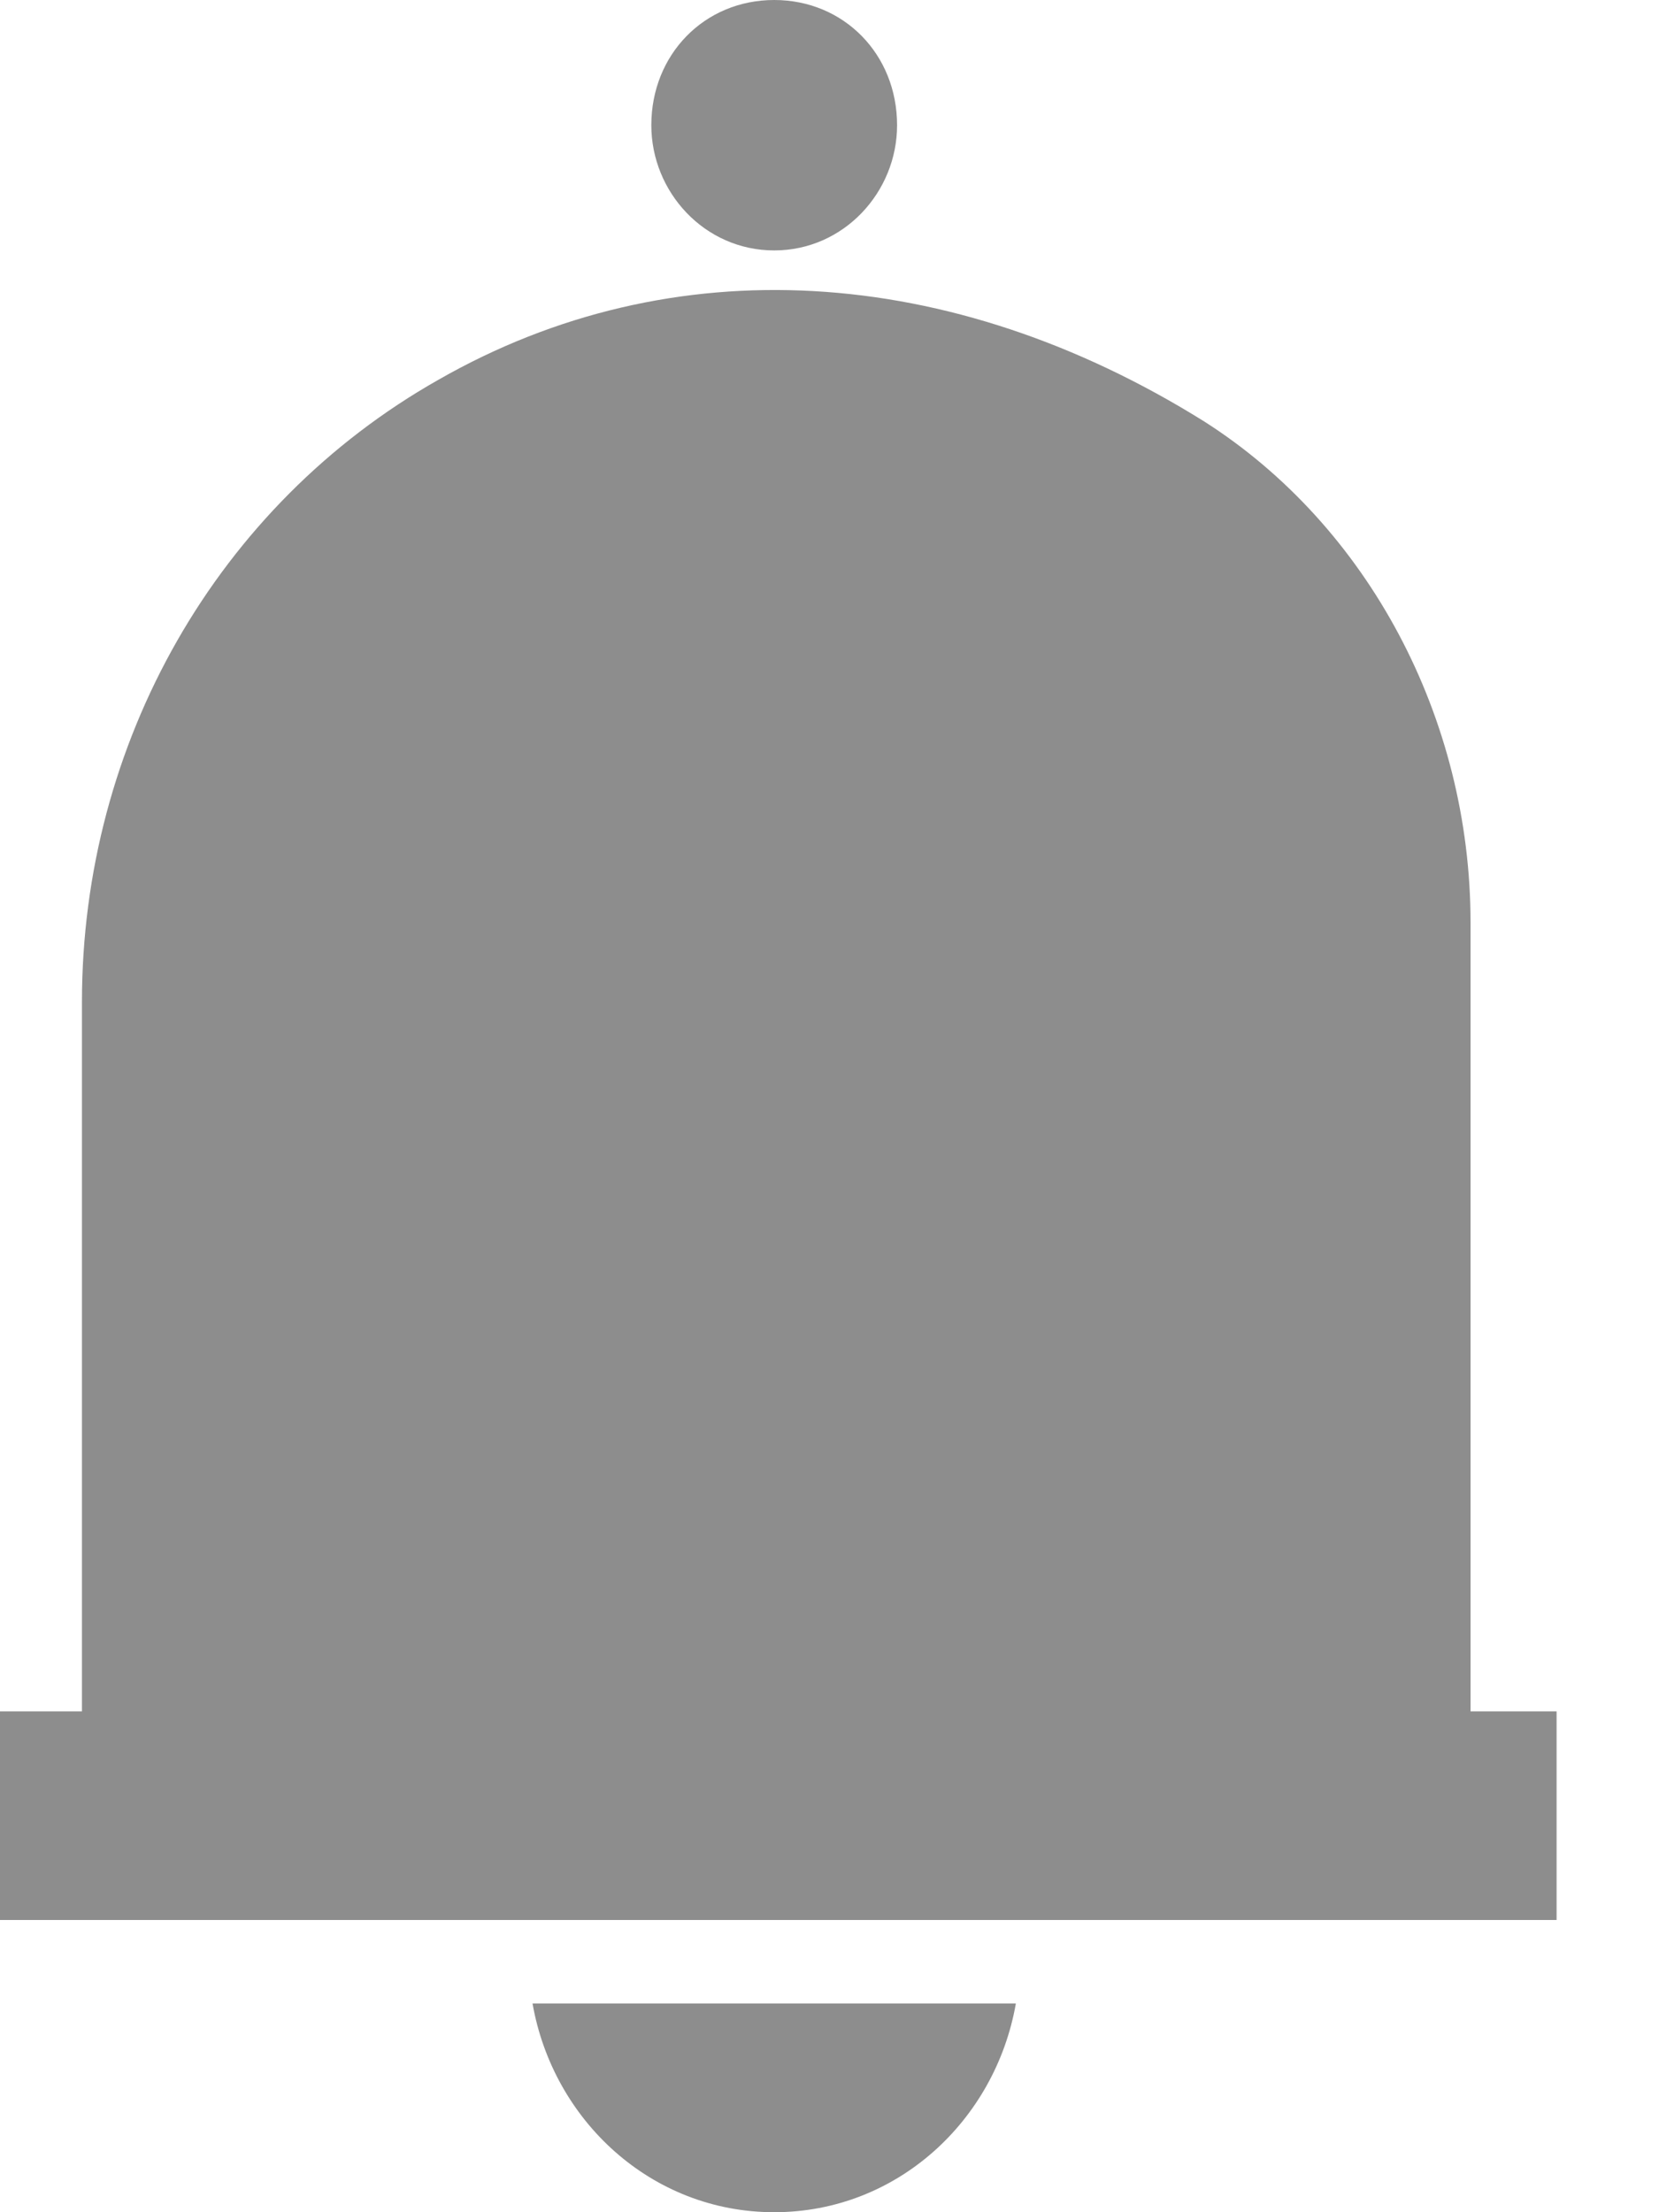 <svg width="15" height="20" viewBox="0 0 15 20" fill="none" xmlns="http://www.w3.org/2000/svg">
<path d="M4.815 18.113H9.185C9 19.17 8.111 20 7 20C5.889 20 5 19.17 4.815 18.113ZM7 2.264C7.63 2.264 8.111 1.736 8.111 1.132C8.111 0.491 7.63 0 7 0C6.37 0 5.889 0.491 5.889 1.132C5.889 1.736 6.37 2.264 7 2.264ZM13.296 15.472V8.34C13.296 6.491 12.37 4.755 10.889 3.811C8.593 2.377 6.074 2.226 3.963 3.434C1.963 4.566 0.741 6.717 0.741 9.057V15.472H0V17.358H14.074V15.472H13.296Z" fill="#8D8D8D"/>
</svg>
